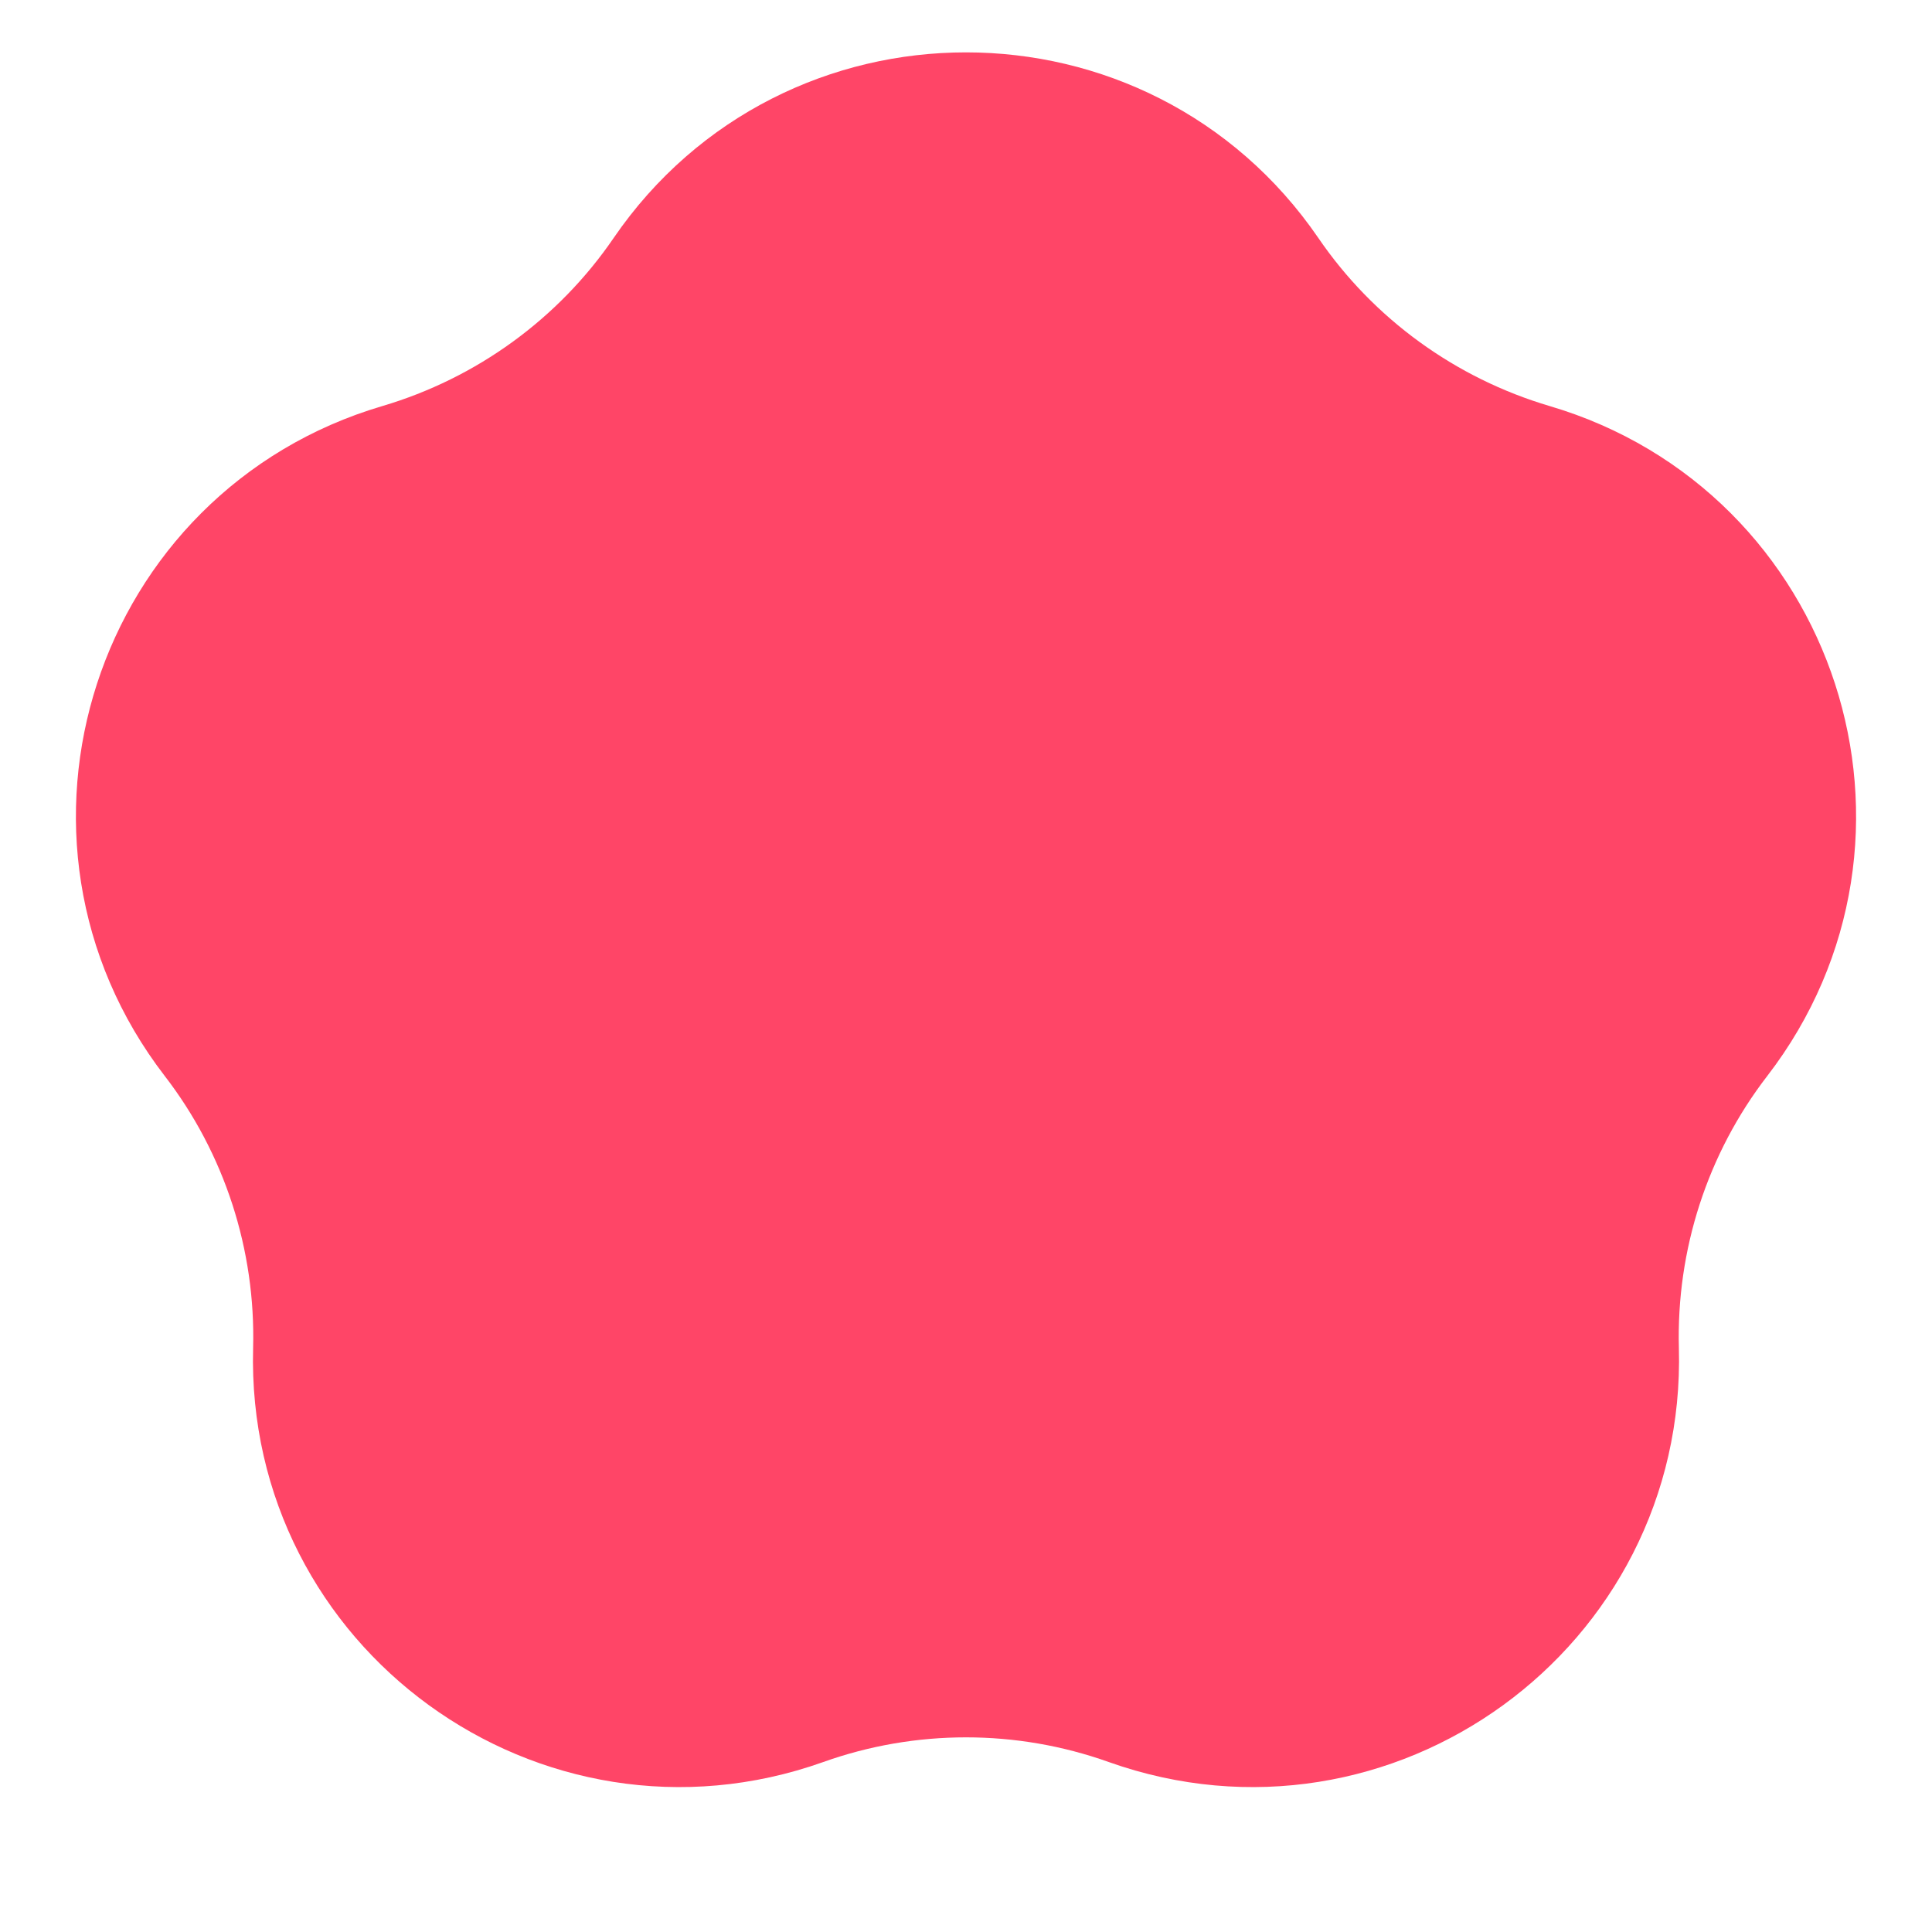<svg width="7" height="7" viewBox="0 0 7 7" fill="none" xmlns="http://www.w3.org/2000/svg">
<path d="M2.43 1.003C2.945 0.252 4.055 0.252 4.57 1.003C4.803 1.344 5.148 1.594 5.544 1.711C6.418 1.969 6.761 3.024 6.205 3.746C5.953 4.073 5.822 4.478 5.833 4.891C5.858 5.802 4.961 6.454 4.102 6.149C3.713 6.01 3.287 6.01 2.898 6.149C2.039 6.454 1.142 5.802 1.167 4.891C1.178 4.478 1.047 4.073 0.795 3.746C0.239 3.024 0.582 1.969 1.456 1.711C1.852 1.594 2.197 1.344 2.43 1.003Z" fill="#FF4567" stroke="#FF4567" stroke-width="0.5"/>
</svg>
